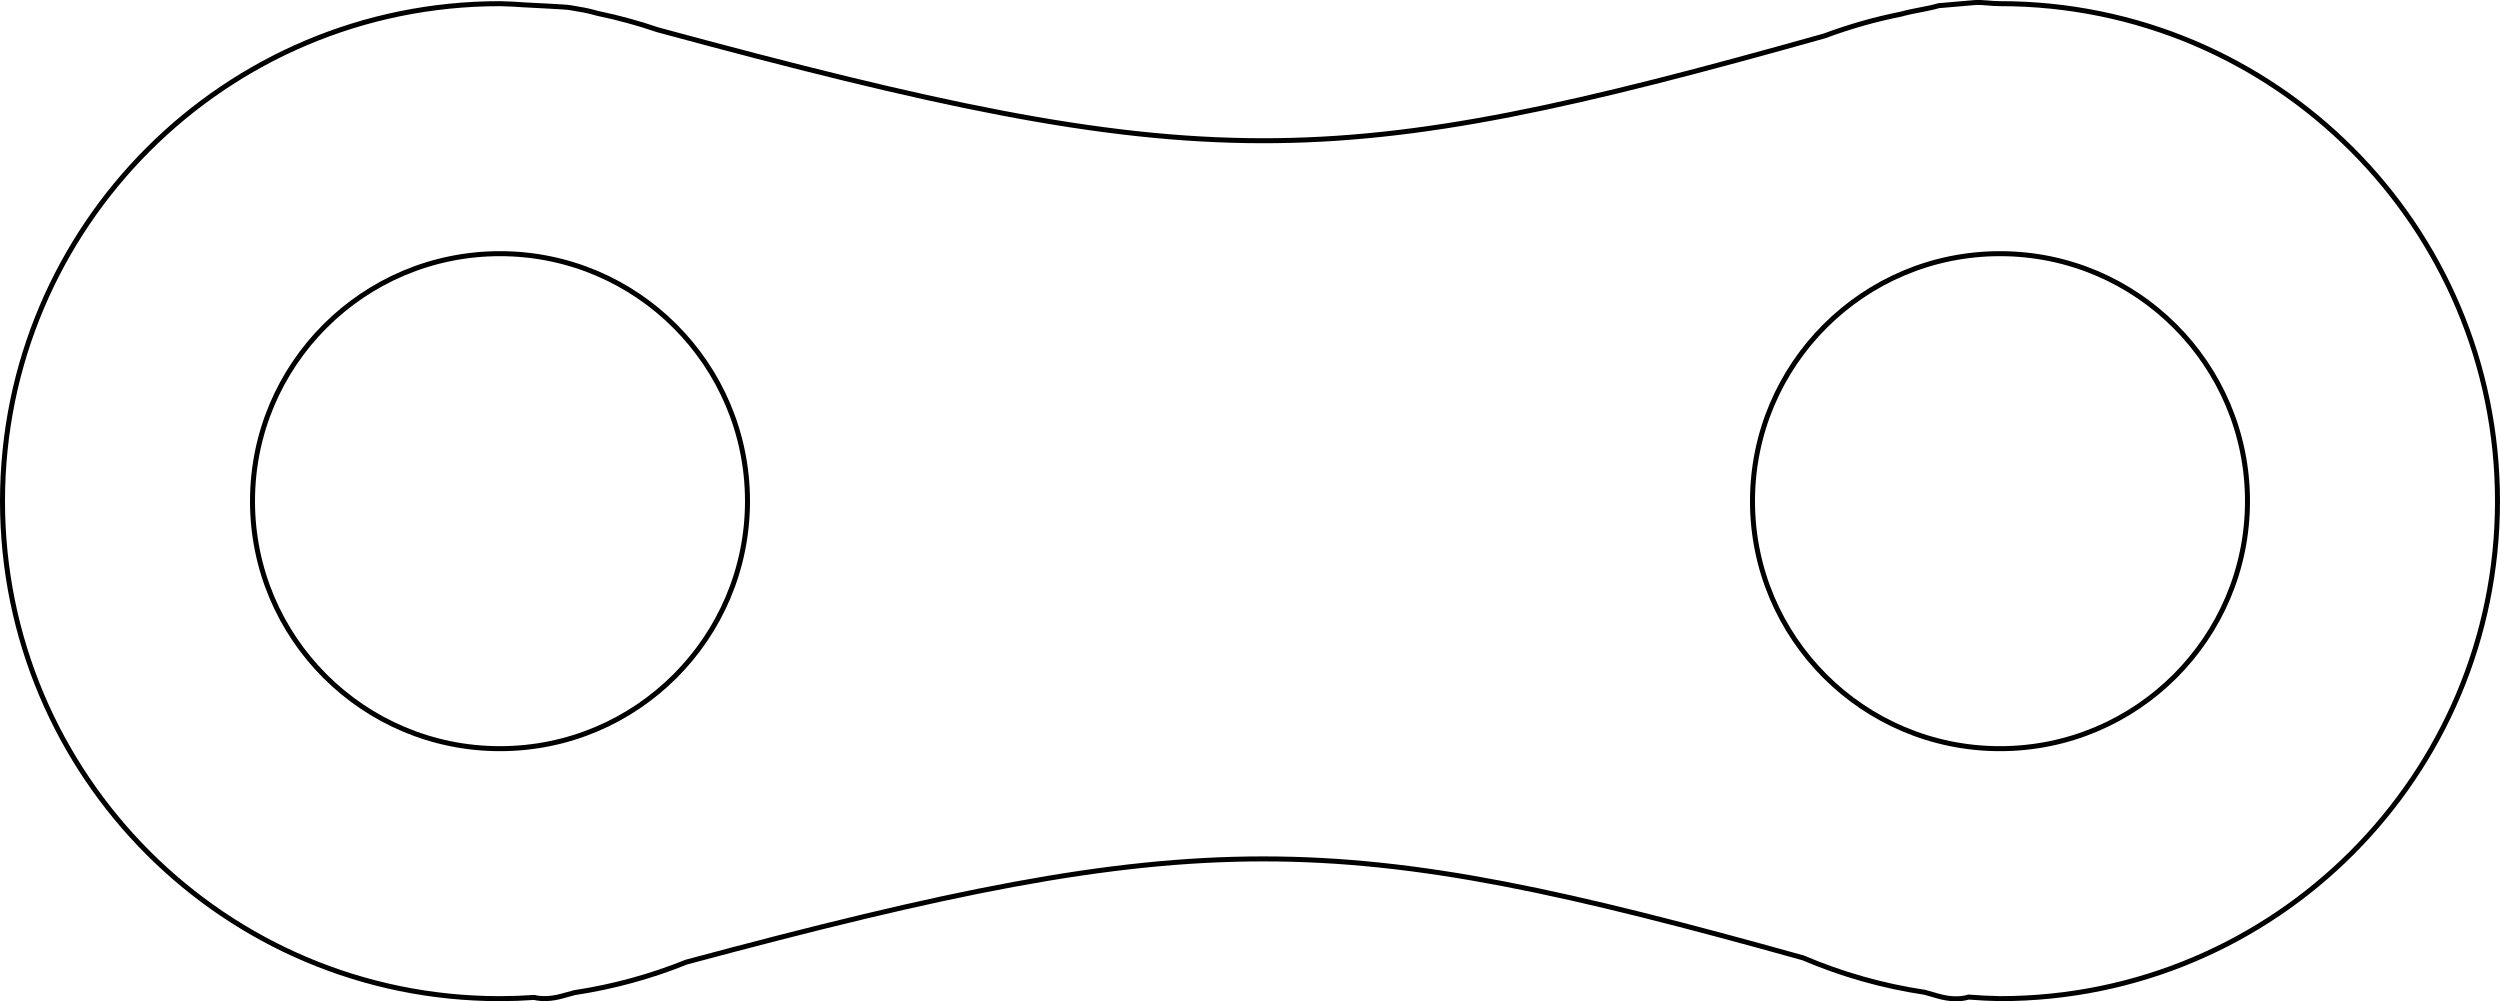 <?xml version="1.0" encoding="UTF-8" standalone="no"?>
<!-- Created with Inkscape (http://www.inkscape.org/) -->

<svg
   xmlns:dc="http://purl.org/dc/elements/1.1/"
   xmlns:cc="http://creativecommons.org/ns#"
   xmlns:rdf="http://www.w3.org/1999/02/22-rdf-syntax-ns#"
   xmlns:svg="http://www.w3.org/2000/svg"
   xmlns="http://www.w3.org/2000/svg"
   xmlns:sodipodi="http://sodipodi.sourceforge.net/DTD/sodipodi-0.dtd"
   xmlns:inkscape="http://www.inkscape.org/namespaces/inkscape"
   version="1.1"
   id="svg819"
   inkscape:version="0.92.2 5c3e80d, 2017-08-06"
   sodipodi:docname="ChargeKey.svg"
   width="100.001mm"
   height="40.054mm">
  <sodipodi:namedview
     pagecolor="#ffffff"
     bordercolor="#666666"
     borderopacity="1"
     objecttolerance="10"
     gridtolerance="10"
     guidetolerance="10"
     inkscape:pageopacity="0"
     inkscape:pageshadow="2"
     inkscape:window-width="1280"
     inkscape:window-height="755"
     id="namedview821"
     inkscape:zoom="1.9129255"
     inkscape:cx="188.97756"
     inkscape:cy="75.692955"
     inkscape:window-x="-1"
     inkscape:window-y="284"
     inkscape:window-maximized="0"
     inkscape:current-layer="layer3"
     fit-margin-top="0"
     fit-margin-left="0"
     fit-margin-right="0"
     fit-margin-bottom="0"
     units="mm"
     inkscape:document-units="mm"
     showgrid="false"
     showguides="true"
     inkscape:guide-bbox="true">
    <sodipodi:guide
       position="426.359,-34.962"
       orientation="1,0"
       id="guide965"
       inkscape:locked="false" />
    <sodipodi:guide
       position="500.397,102.754"
       orientation="1,0"
       id="guide971"
       inkscape:locked="false" />
    <sodipodi:guide
       position="543.101,127.309"
       orientation="1,0"
       id="guide975"
       inkscape:locked="false" />
  </sodipodi:namedview>
  <defs
     id="defs823" />
  <g
     inkscape:groupmode="layer"
     id="layer3"
     inkscape:label="Key"
     transform="translate(-76.11,-298.45)">
    <path
       style="opacity:1;fill:none;fill-opacity:0.981;stroke:#000000;stroke-width:0.756;stroke-miterlimit:4;stroke-dasharray:none;stroke-dashoffset:0.571;stroke-opacity:1"
       d="m 339.71,213.741 c -1.944,0.558 -3.817,0.74 -5.692,1.276 -3.94,0.785 -7.811,1.885 -11.576,3.289 -74.813,21.034 -93.5,21.551 -176.418,-0.92 -2.951,-1.008 -5.961,-1.831 -9.014,-2.465 -1.846,-0.508 -2.25,-0.537 -4.212,-0.878 -0.352,-0.116 -6.618,-0.39 -6.681,-0.407 -1.308,-0.1 -2.618,-0.166 -3.93,-0.197 -41.539,-1.6e-4 -75.213,33.674 -75.213,75.213 -1.6e-4,41.539 33.674,75.213 75.213,75.213 1.718,-0.002 3.436,-0.064 5.15,-0.184 1.219,0.282 2.625,0.236 4.252,-0.215 0.664,-0.184 1.23,-0.334 1.887,-0.516 5.795,-0.875 11.469,-2.425 16.904,-4.617 78.139,-20.983 98.051,-20.395 168.82,-0.633 5.882,2.509 12.059,4.257 18.383,5.203 0.683,0.196 1.282,0.364 1.975,0.562 1.81,0.52 3.353,0.55 4.66,0.16 1.578,0.129 3.159,0.209 4.742,0.238 41.539,1.6e-4 75.213,-33.674 75.213,-75.213 1.6e-4,-41.539 -33.674,-75.213 -75.213,-75.213 -1.33,0.012 -2.509,-0.243 -3.837,-0.161 z"
       transform="translate(29.514,85.566)"
       id="path827"
       inkscape:connector-curvature="0"
       sodipodi:nodetypes="ccccccccccccccccccccccc" />
    <circle
       r="37.417"
       cy="374.218"
       cx="151.701"
       id="circle840"
       style="opacity:1;fill:none;fill-opacity:0.981;stroke:#000000;stroke-width:0.756;stroke-miterlimit:4;stroke-dasharray:none;stroke-dashoffset:0.571;stroke-opacity:1" />
    <circle
       style="opacity:1;fill:none;fill-opacity:0.981;stroke:#000000;stroke-width:0.756;stroke-miterlimit:4;stroke-dasharray:none;stroke-dashoffset:0.571;stroke-opacity:1"
       id="circle842"
       cx="378.474"
       cy="374.218"
       r="37.417" />
  </g>
</svg>
